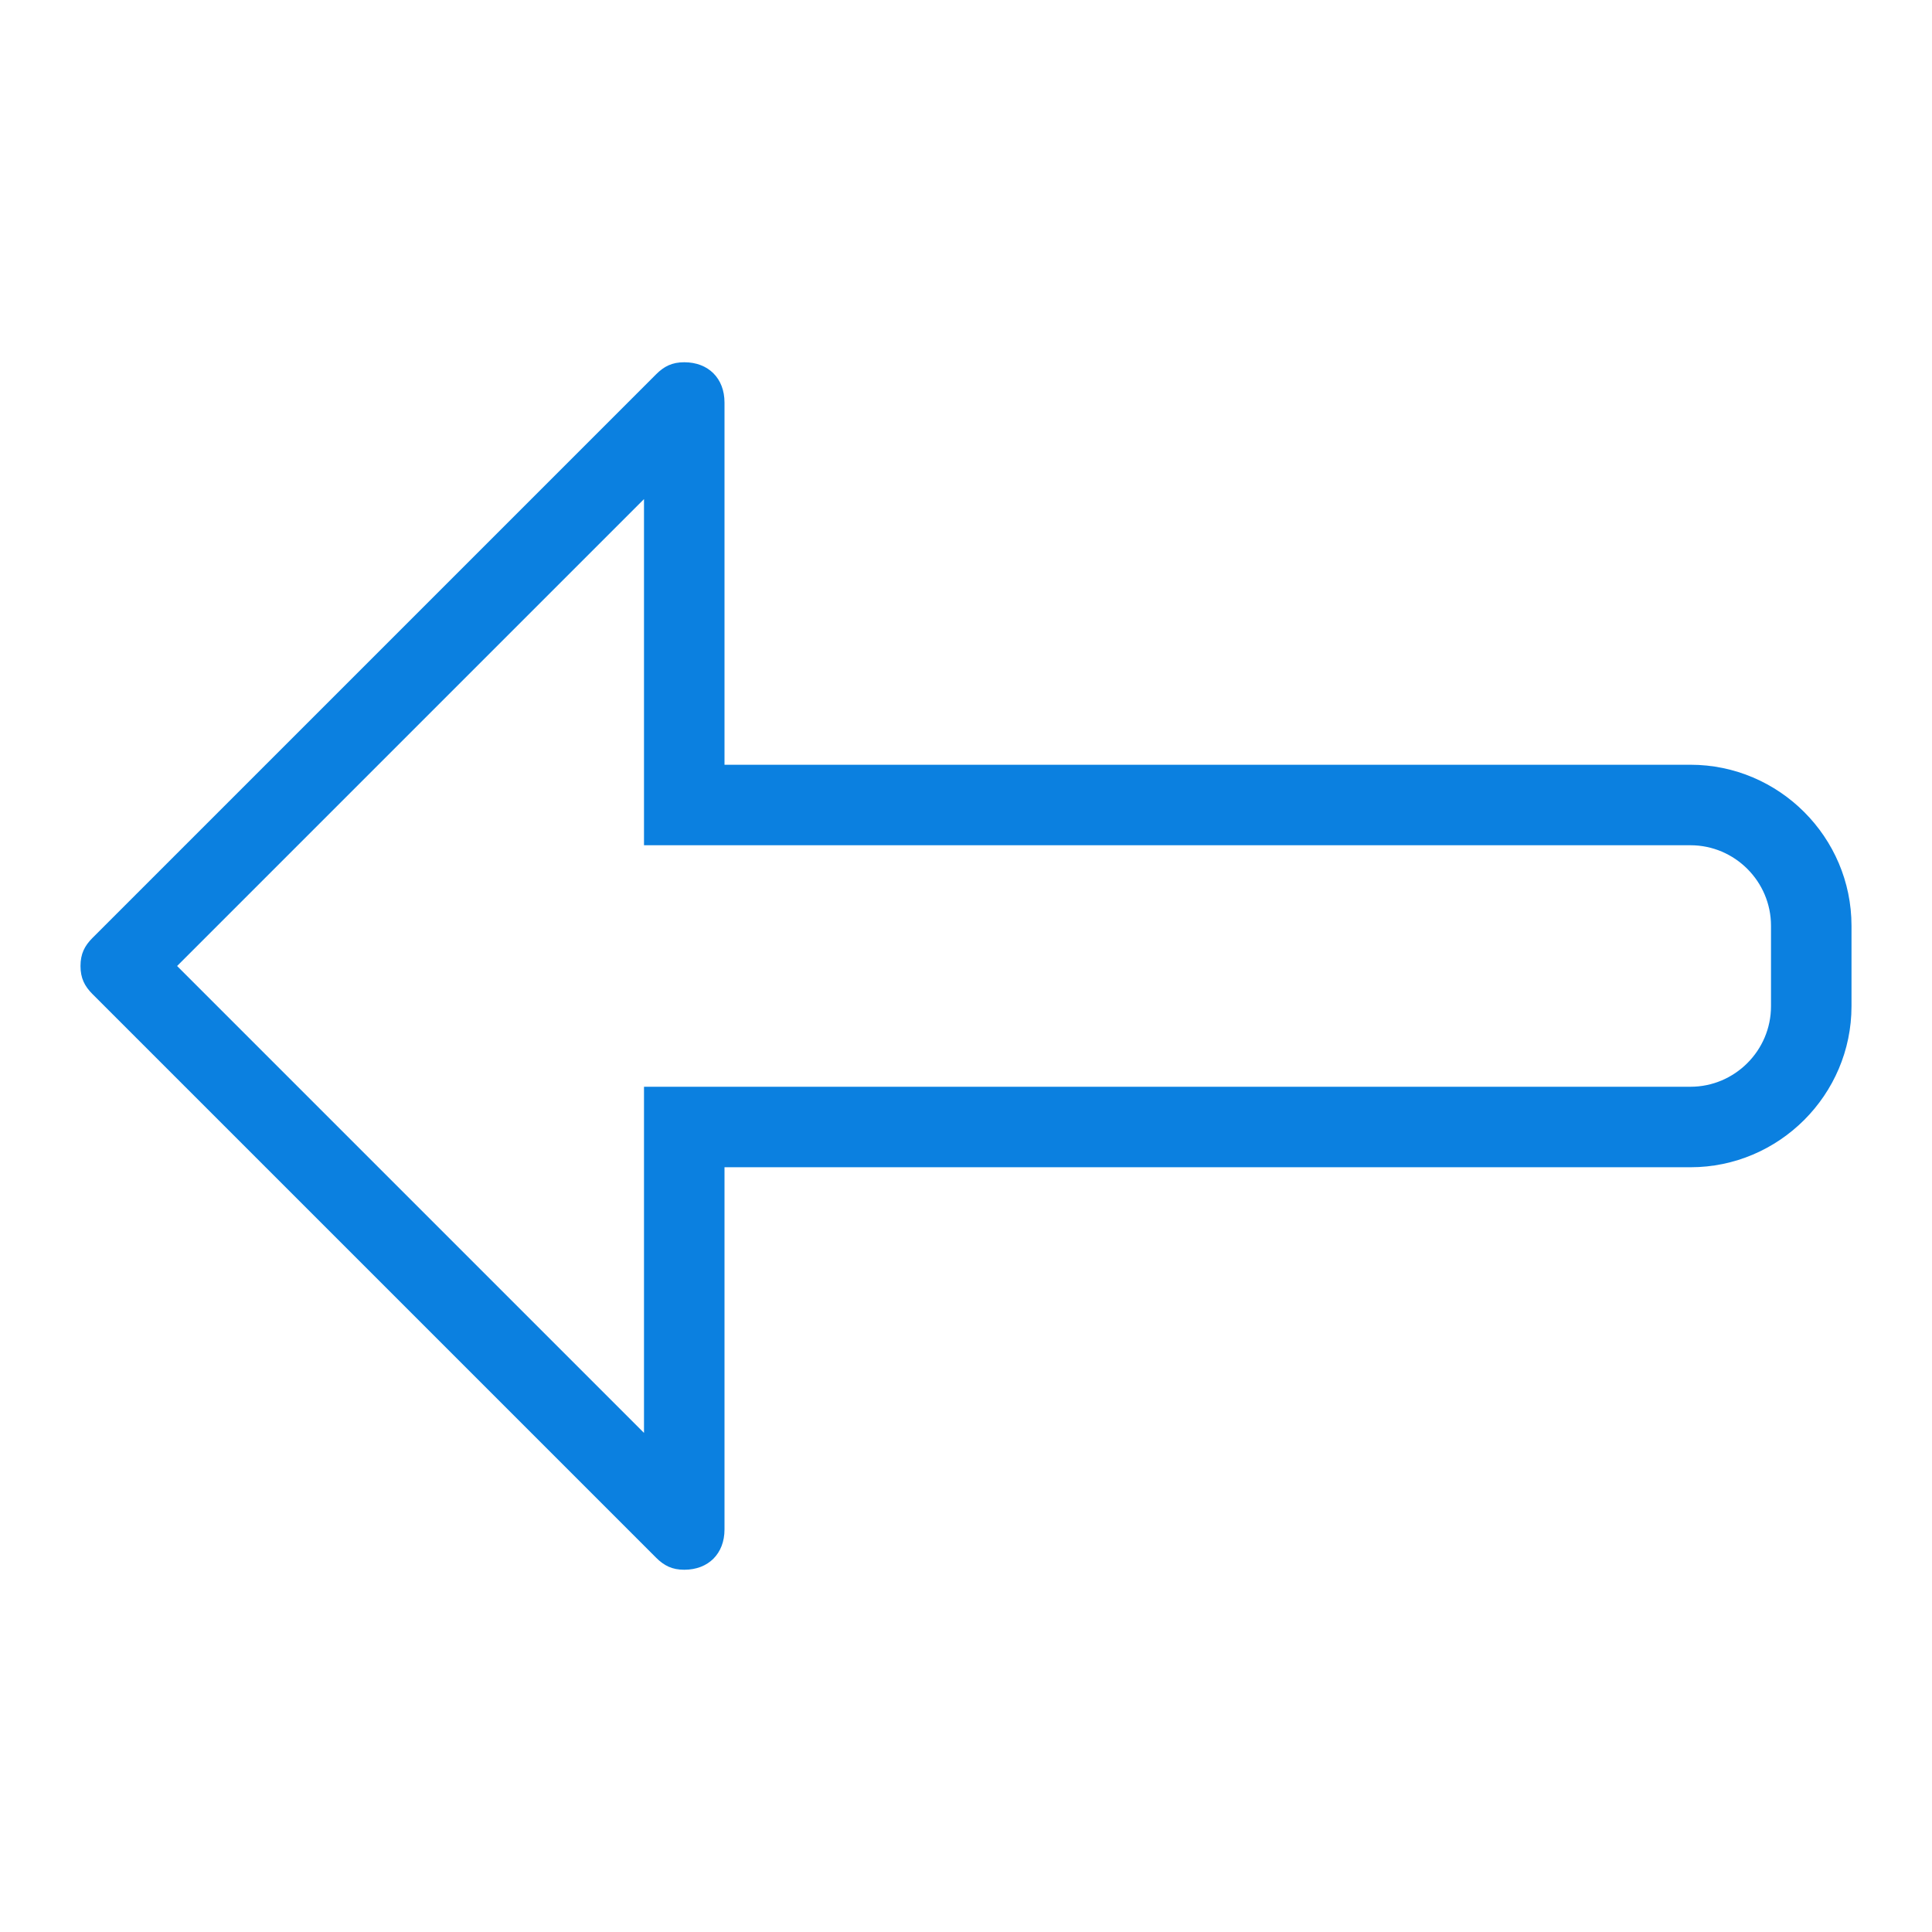 <?xml version="1.0" standalone="no"?><!DOCTYPE svg PUBLIC "-//W3C//DTD SVG 1.1//EN" "http://www.w3.org/Graphics/SVG/1.1/DTD/svg11.dtd"><svg t="1682048259387" class="icon" viewBox="0 0 1024 1024" version="1.1" xmlns="http://www.w3.org/2000/svg" p-id="36518" xmlns:xlink="http://www.w3.org/1999/xlink" width="200" height="200"><path d="M896 405.333 384 405.333l0-192c0-12.8-8.533-21.333-21.333-21.333-6.4 0-10.667 2.133-14.933 6.4l-298.667 298.667C44.8 501.333 42.667 505.6 42.667 512c0 6.4 2.133 10.667 6.4 14.933l298.667 298.667c4.267 4.267 8.533 6.4 14.933 6.4 12.8 0 21.333-8.533 21.333-21.333l0-192 512 0c46.933 0 85.333-38.4 85.333-85.333l0-42.667C981.333 443.733 942.933 405.333 896 405.333zM938.667 533.333c0 23.467-19.2 42.667-42.667 42.667L341.333 576l0 183.467L93.867 512 341.333 264.533 341.333 448l554.667 0c23.467 0 42.667 19.2 42.667 42.667L938.667 533.333z" fill="#0B80E0" p-id="36519"></path></svg>